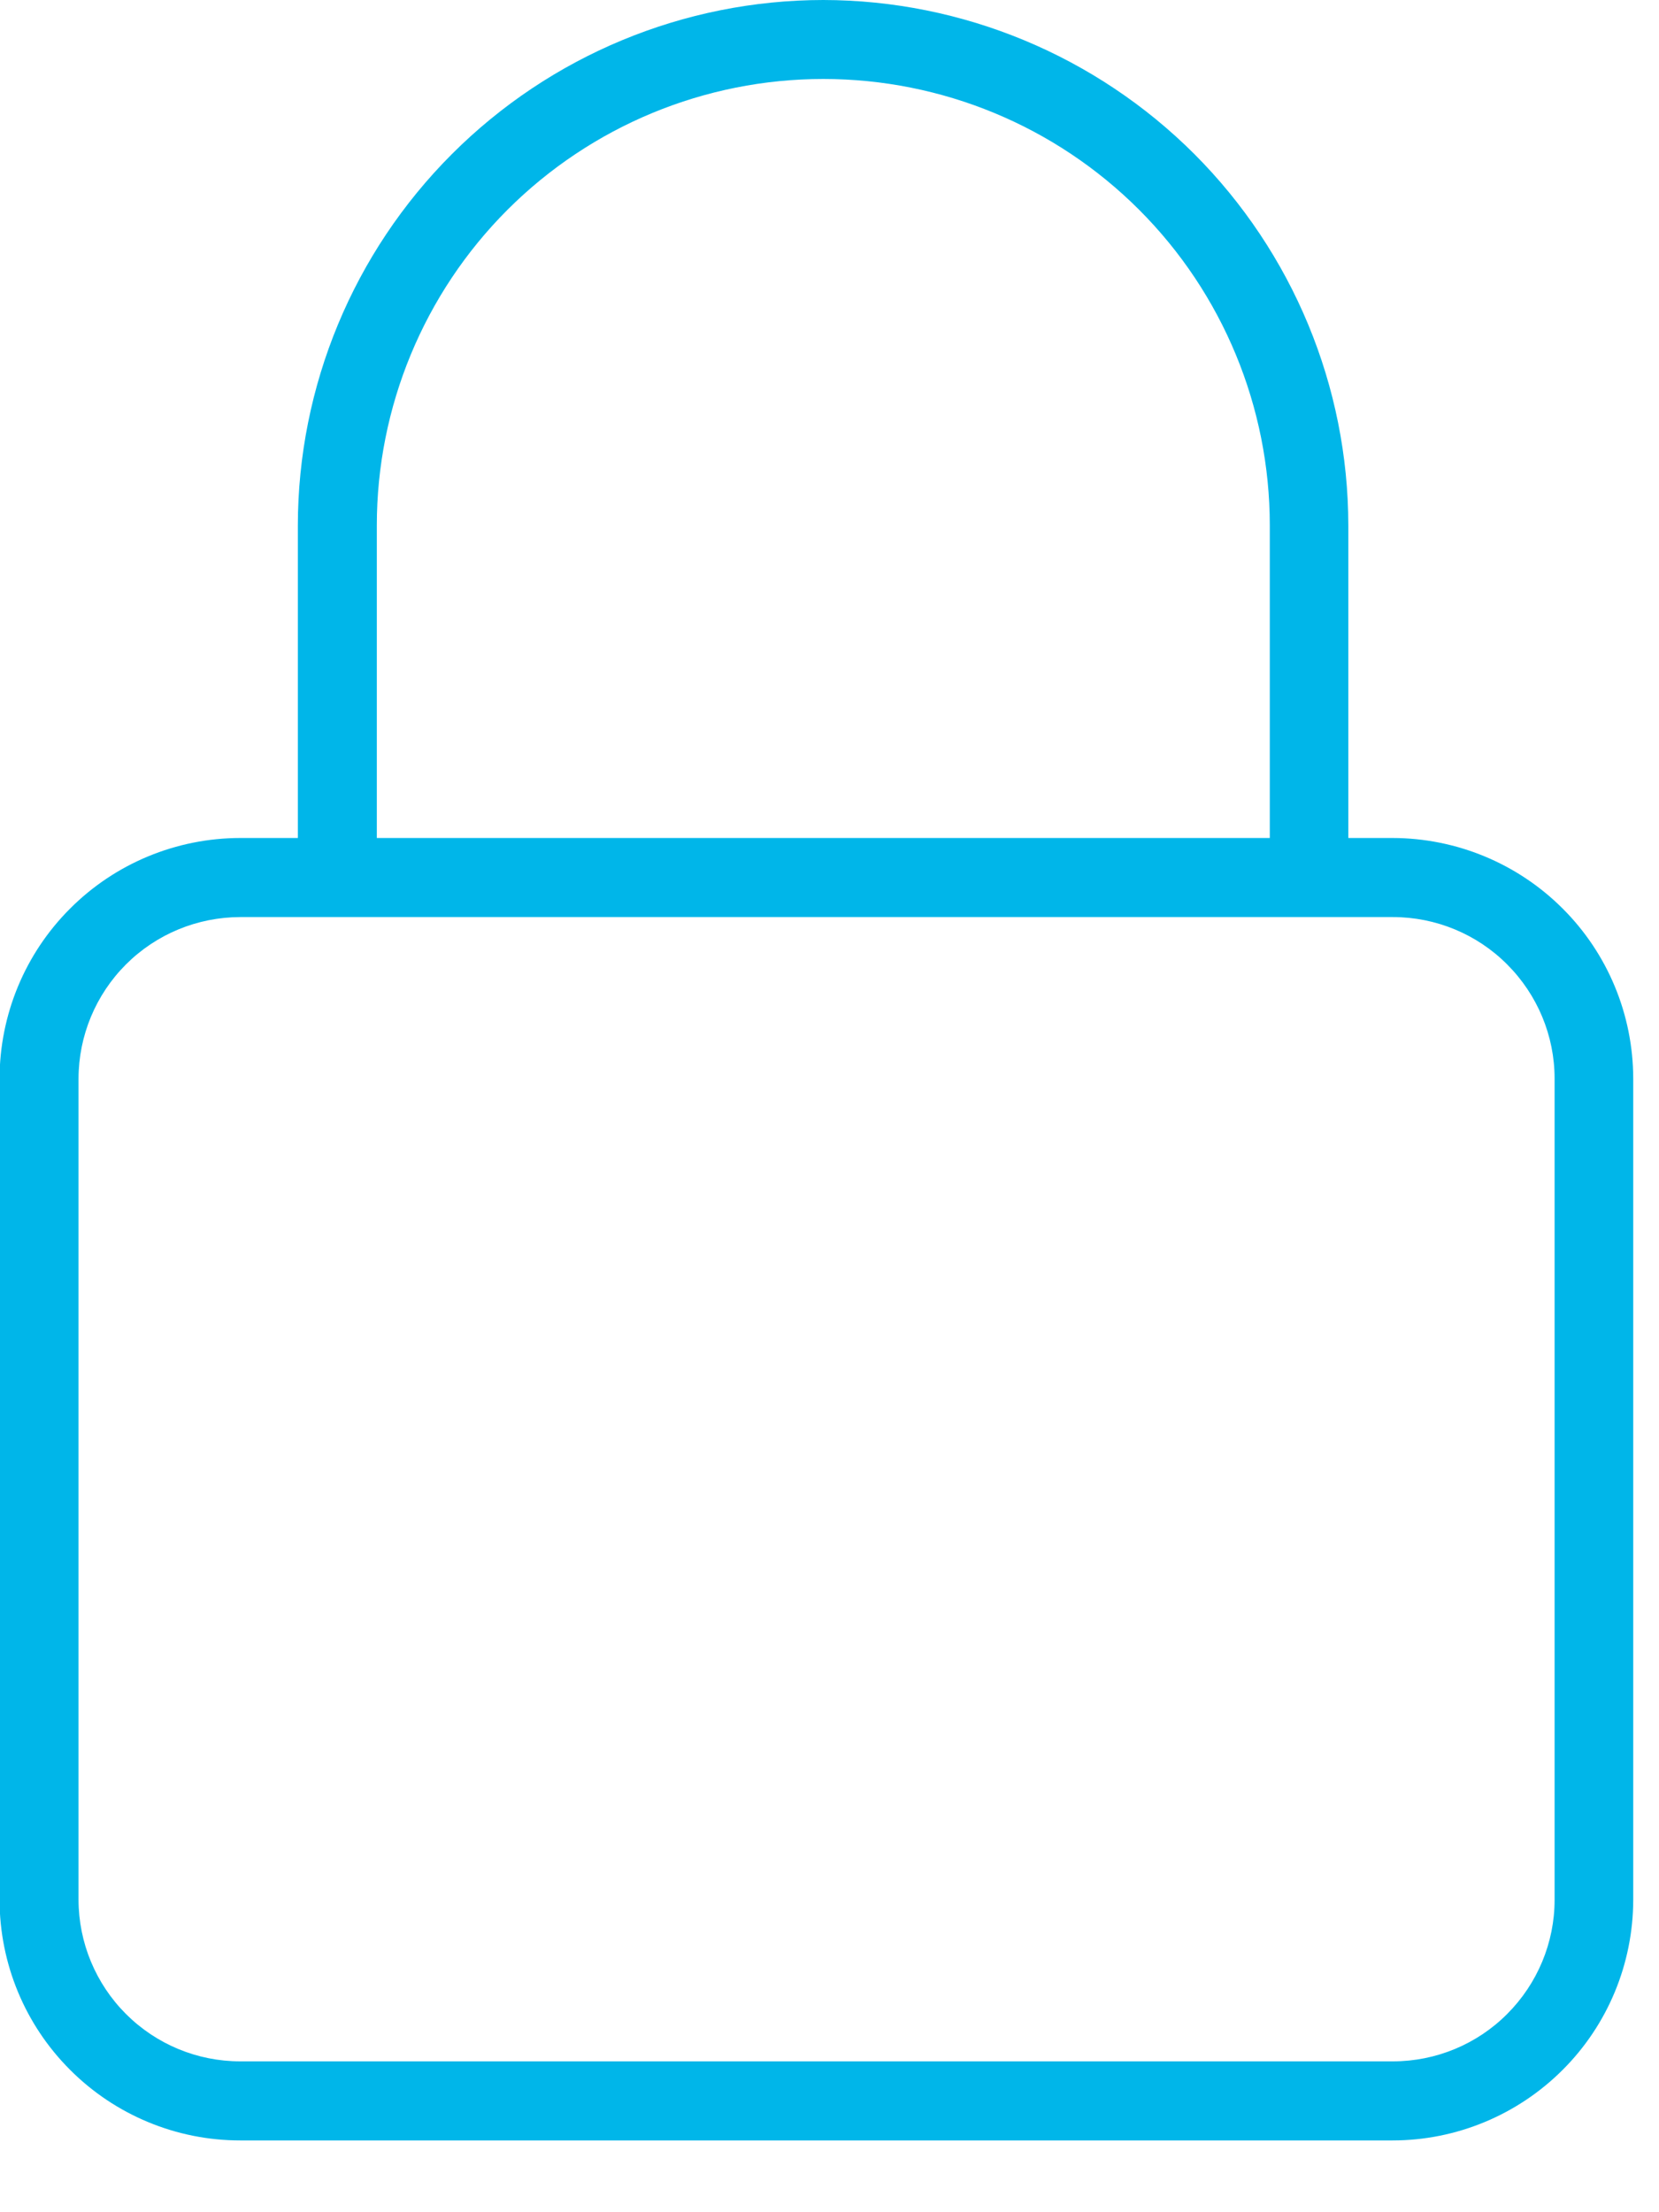 <svg width="15" height="20" viewBox="0 0 15 20" fill="none" xmlns="http://www.w3.org/2000/svg">
<path d="M7.444 0C6.184 0.001 4.977 0.502 4.086 1.393C3.195 2.284 2.694 3.491 2.693 4.751V7.576H2.171C1.594 7.577 1.041 7.806 0.634 8.214C0.226 8.621 -0.003 9.174 -0.004 9.751V17.176C-0.003 17.753 0.226 18.306 0.634 18.713C1.041 19.121 1.594 19.351 2.171 19.351H12.591C13.168 19.351 13.721 19.121 14.129 18.713C14.537 18.306 14.766 17.753 14.767 17.176V9.751C14.766 9.174 14.537 8.621 14.129 8.214C13.721 7.806 13.168 7.577 12.591 7.576H12.191V4.751C12.19 3.492 11.689 2.285 10.8 1.394C9.91 0.504 8.703 0.002 7.444 0V0ZM3.407 4.751C3.407 3.68 3.832 2.653 4.589 1.896C5.347 1.139 6.373 0.714 7.444 0.714C8.515 0.714 9.542 1.139 10.299 1.896C11.056 2.653 11.481 3.68 11.481 4.751V7.576H3.407V4.751ZM12.595 8.291C12.982 8.291 13.354 8.445 13.627 8.719C13.901 8.993 14.056 9.364 14.056 9.751V17.176C14.056 17.563 13.901 17.934 13.627 18.208C13.354 18.482 12.982 18.636 12.595 18.636H2.171C1.784 18.636 1.413 18.482 1.139 18.208C0.865 17.934 0.711 17.563 0.71 17.176V9.751C0.711 9.364 0.865 8.993 1.139 8.719C1.413 8.445 1.784 8.292 2.171 8.291H12.595Z" fill="#00B6E9"/>
</svg>

